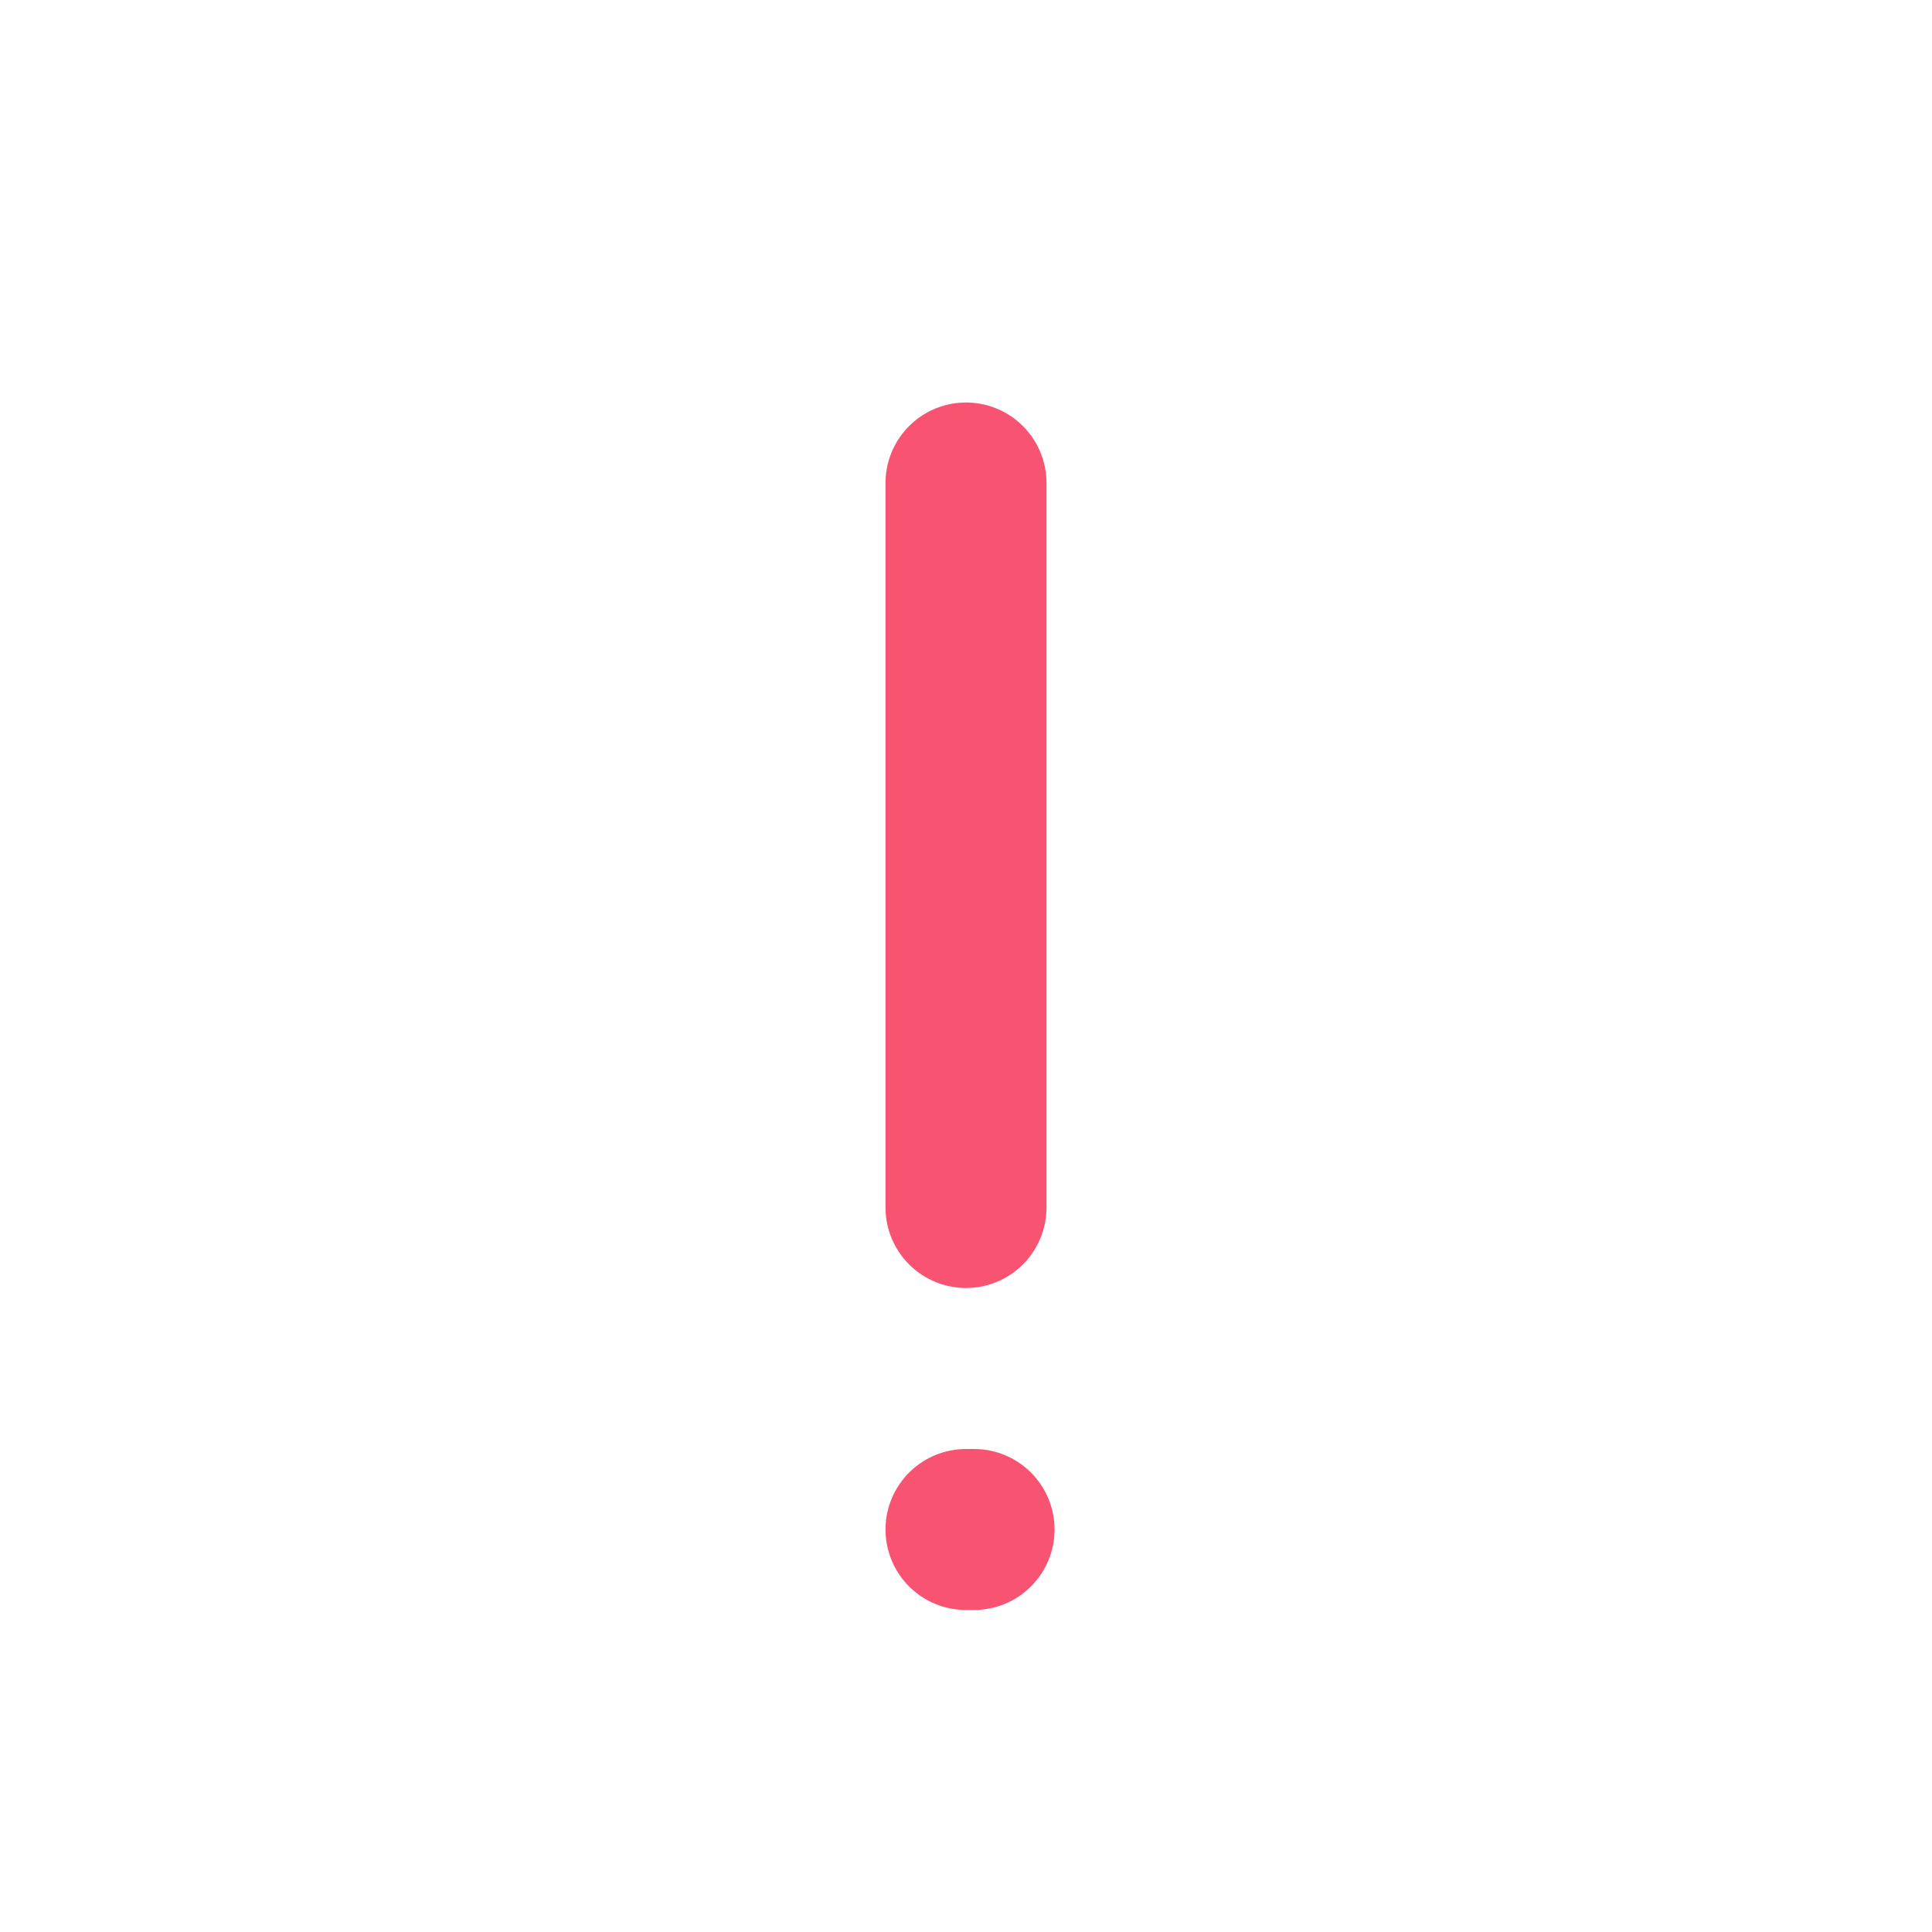 <svg width="24" height="24" viewBox="0 0 24 24" fill="none" xmlns="http://www.w3.org/2000/svg">
<path d="M12 6L12 15" stroke="#F85471" stroke-width="2" stroke-linecap="round" stroke-linejoin="round"/>
<path d="M12 19H12.1" stroke="#F85471" stroke-width="2" stroke-linecap="round" stroke-linejoin="round"/>
</svg>
